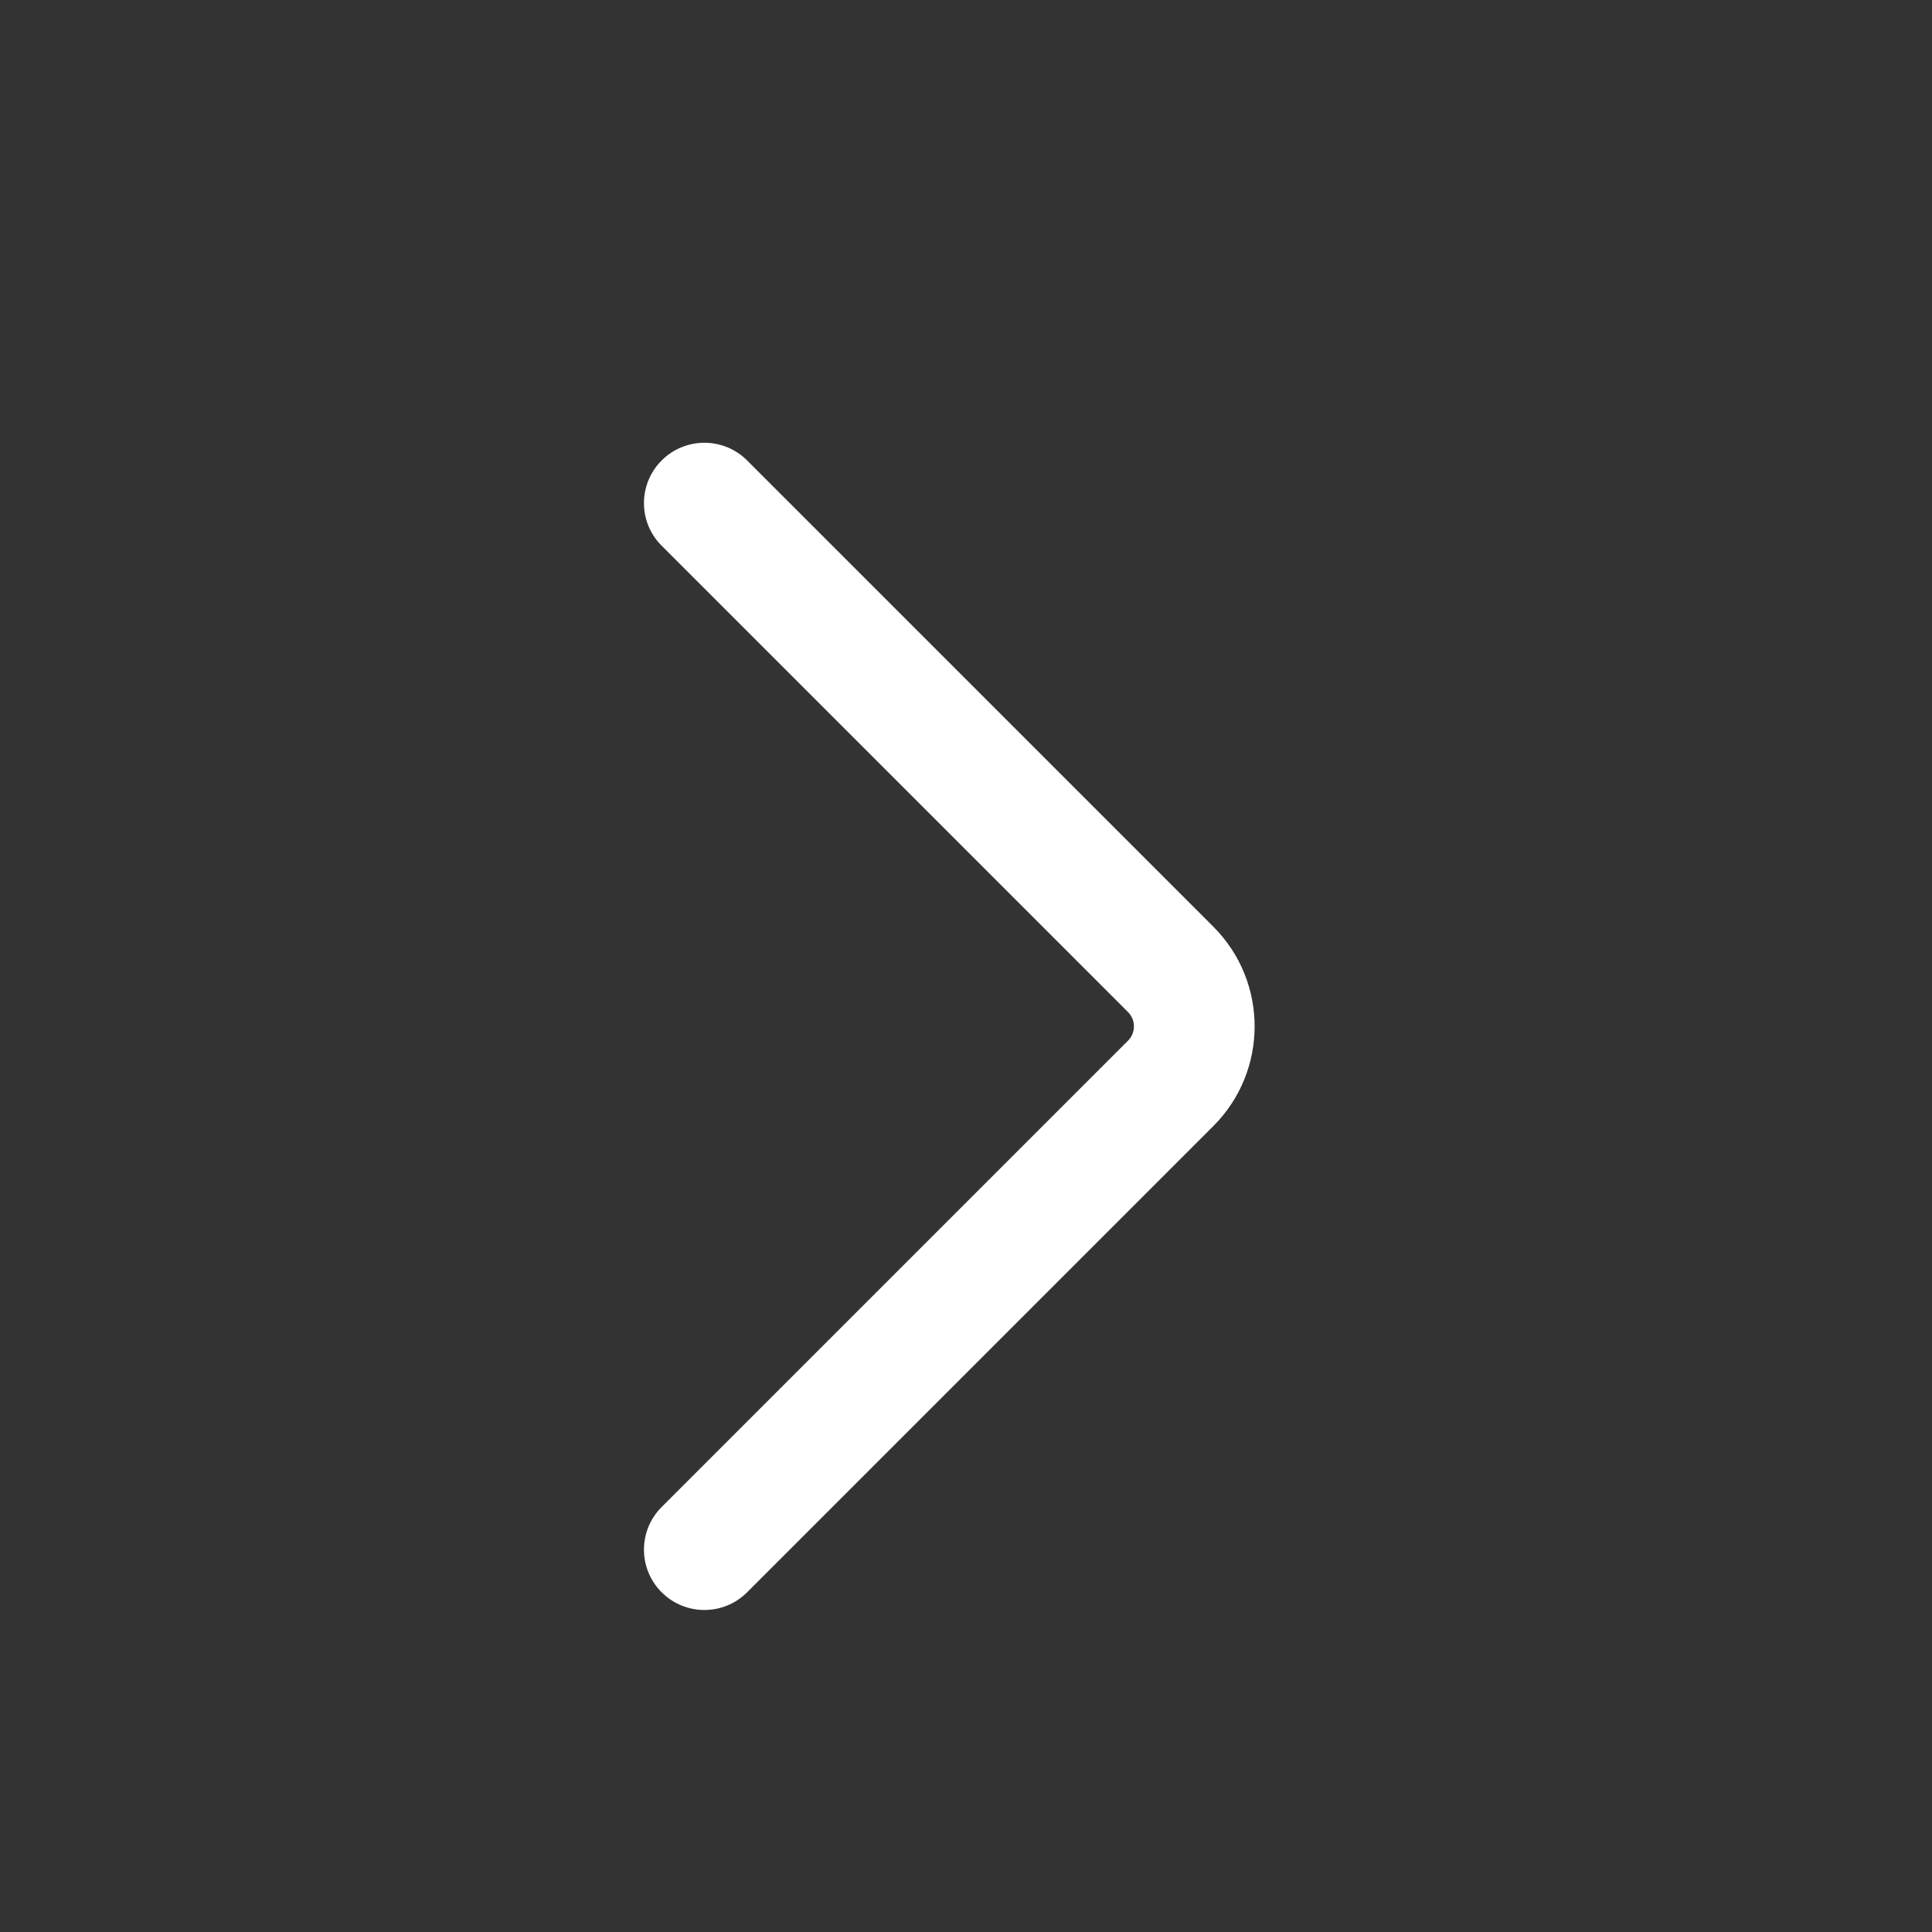 <svg width="16" height="16" viewBox="0 0 16 16" fill="none" xmlns="http://www.w3.org/2000/svg">
<rect x="0" y="0" width="16" height="16" fill="#333333" stroke="none"/>
<path fill-rule="evenodd" clip-rule="evenodd" d="M5.48 13.187C5.284 12.992 5.284 12.675 5.48 12.48L9.342 8.618C9.407 8.553 9.407 8.447 9.342 8.382L5.48 4.52C5.284 4.325 5.284 4.008 5.48 3.813C5.675 3.618 5.992 3.618 6.187 3.813L10.049 7.675C10.504 8.131 10.504 8.869 10.049 9.325L6.187 13.187C5.992 13.382 5.675 13.382 5.48 13.187Z" fill="white"/>
</svg>
